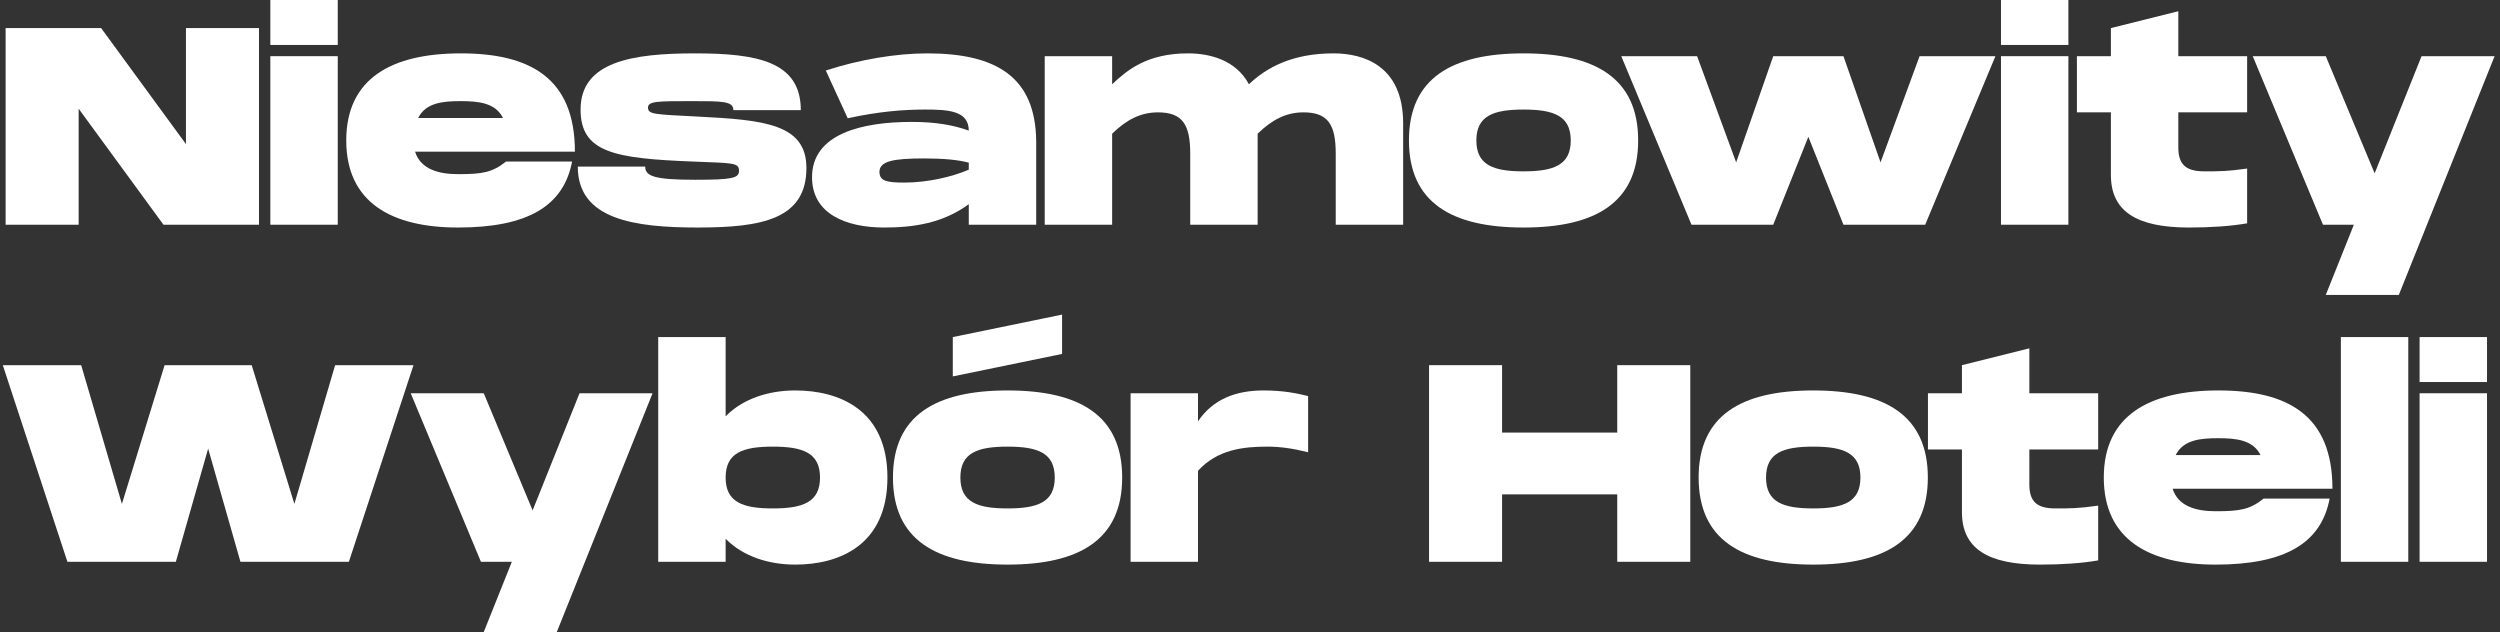 <svg width="178" height="45" viewBox="0 0 178 45" fill="none" xmlns="http://www.w3.org/2000/svg">
<rect x="0" y="0" width="178" height="45" fill="#333333" stroke="none"/>
<path d="M13.24 2H18.44V16H11.64L5.6 7.74V16H0.4V2H7.2L13.24 10.26V2Z" fill="white"/>
<path d="M19.248 0H24.048V3.2H19.248V0ZM19.248 4H24.048V16H19.248V4Z" fill="white"/>
<path d="M32.613 12.4C34.353 12.4 35.053 12.28 36.033 11.5H40.733C40.133 14.68 37.553 16.2 32.613 16.2C27.913 16.2 24.653 14.44 24.653 10C24.653 5.56 27.913 3.8 32.813 3.8C37.753 3.8 40.933 5.56 40.933 10.8H29.553C29.953 12.08 31.293 12.4 32.613 12.4ZM32.793 7.2C31.513 7.2 30.313 7.32 29.773 8.4H35.813C35.273 7.32 34.073 7.2 32.793 7.2Z" fill="white"/>
<path d="M41.138 11.86H45.938C45.938 12.54 46.578 12.8 49.477 12.8C52.157 12.8 52.617 12.68 52.617 12.16C52.617 11.56 52.157 11.62 49.278 11.5C43.758 11.28 41.337 10.86 41.337 7.8C41.337 4.38 45.038 3.8 49.477 3.8C53.917 3.8 57.017 4.38 57.017 7.84H52.218C52.218 7.2 51.417 7.2 49.278 7.2C46.837 7.2 46.138 7.2 46.138 7.66C46.138 8.16 46.638 8.14 49.678 8.3C54.398 8.54 57.417 8.82 57.417 11.96C57.417 15.62 54.218 16.2 49.678 16.2C45.138 16.2 41.138 15.62 41.138 11.86Z" fill="white"/>
<path d="M66.017 3.8C70.937 3.8 73.737 5.48 73.777 10.06V16H68.977V14.54C67.117 15.9 65.037 16.2 62.957 16.2C60.217 16.2 57.817 15.22 57.817 12.62C57.817 9.5 61.417 8.68 64.917 8.68C66.597 8.68 67.877 8.9 68.977 9.3C68.977 7.86 67.457 7.8 65.857 7.8C64.317 7.8 62.557 7.94 60.357 8.42L58.797 5.02C61.197 4.24 63.797 3.8 66.017 3.8ZM68.977 12.08V11.58C68.217 11.38 67.177 11.28 65.797 11.28C63.577 11.28 62.617 11.48 62.617 12.24C62.617 12.9 63.177 13 64.397 13C66.017 13 67.777 12.6 68.977 12.08Z" fill="white"/>
<path d="M94.944 3.8C97.044 3.8 99.904 4.64 99.904 8.78V16H95.104V10.94C95.104 8.88 94.564 8 92.804 8C91.584 8 90.564 8.52 89.544 9.52V16H84.744V10.94C84.744 8.88 84.204 8 82.444 8C81.224 8 80.204 8.52 79.184 9.52V16H74.384V4H79.184V6C80.244 5 81.664 3.8 84.584 3.8C86.084 3.8 87.984 4.24 88.924 6C90.184 4.8 92.024 3.8 94.944 3.8Z" fill="white"/>
<path d="M108.477 16.2C103.377 16.2 100.317 14.44 100.317 10C100.317 5.56 103.377 3.8 108.477 3.8C113.577 3.8 116.637 5.56 116.637 10C116.637 14.44 113.577 16.2 108.477 16.2ZM108.477 12.2C110.617 12.2 111.837 11.76 111.837 10C111.837 8.24 110.617 7.8 108.477 7.8C106.337 7.8 105.117 8.24 105.117 10C105.117 11.76 106.337 12.2 108.477 12.2Z" fill="white"/>
<path d="M136.674 4H142.074L137.074 16H131.254L128.754 9.74L126.254 16H120.434L115.434 4H120.834L123.614 11.56L126.254 4H131.254L133.894 11.56L136.674 4Z" fill="white"/>
<path d="M142.47 0H147.27V3.2H142.47V0ZM142.47 4H147.27V16H142.47V4Z" fill="white"/>
<path d="M159.996 8H155.096V10.48C155.096 11.62 155.536 12.2 156.936 12.2C158.016 12.2 158.616 12.2 159.996 12V15.9C158.856 16.1 157.436 16.2 155.856 16.2C152.136 16.2 150.296 15.06 150.296 12.46V8H147.876V4H150.296V2L155.096 0.8V4H159.996V8Z" fill="white"/>
<path d="M172.415 4H177.615L170.795 21H165.595L167.595 16H165.395L160.395 4H165.595L169.075 12.34L172.415 4Z" fill="white"/>
<path d="M23.86 26H29.44L24.84 40H17.12L14.82 31.94L12.52 40H4.8L0.2 26H5.78L8.68 35.88L11.72 26H17.92L20.96 35.88L23.86 26Z" fill="white"/>
<path d="M41.263 28H46.463L39.643 45H34.443L36.443 40H34.243L29.243 28H34.443L37.923 36.34L41.263 28Z" fill="white"/>
<path d="M56.625 27.8C59.725 27.8 63.185 29.16 63.185 34C63.185 38.84 59.725 40.2 56.625 40.2C54.765 40.2 52.925 39.64 51.665 38.36V40H46.865V24H51.665V29.64C52.925 28.36 54.765 27.8 56.625 27.8ZM55.025 36.2C57.165 36.2 58.385 35.76 58.385 34C58.385 32.24 57.165 31.8 55.025 31.8C52.885 31.8 51.665 32.24 51.665 34C51.665 35.76 52.885 36.2 55.025 36.2Z" fill="white"/>
<path d="M67.839 24L75.619 22.4V25.2L67.839 26.8V24ZM71.739 40.2C66.639 40.2 63.579 38.44 63.579 34C63.579 29.56 66.639 27.8 71.739 27.8C76.839 27.8 79.899 29.56 79.899 34C79.899 38.44 76.839 40.2 71.739 40.2ZM71.739 36.2C73.879 36.2 75.099 35.76 75.099 34C75.099 32.24 73.879 31.8 71.739 31.8C69.599 31.8 68.379 32.24 68.379 34C68.379 35.76 69.599 36.2 71.739 36.2Z" fill="white"/>
<path d="M89.958 27.8C91.358 27.8 92.338 28 93.138 28.2V32.2C92.018 31.92 91.118 31.8 90.238 31.8C88.538 31.8 86.678 32 85.298 33.52V40H80.498V28H85.298V30C86.358 28.42 87.998 27.8 89.958 27.8Z" fill="white"/>
<path d="M115.148 26H120.348V40H115.148V35.2H106.948V40H101.748V26H106.948V30.8H115.148V26Z" fill="white"/>
<path d="M129.102 40.2C124.002 40.2 120.942 38.44 120.942 34C120.942 29.56 124.002 27.8 129.102 27.8C134.202 27.8 137.262 29.56 137.262 34C137.262 38.44 134.202 40.2 129.102 40.2ZM129.102 36.2C131.242 36.2 132.462 35.76 132.462 34C132.462 32.24 131.242 31.8 129.102 31.8C126.962 31.8 125.742 32.24 125.742 34C125.742 35.76 126.962 36.2 129.102 36.2Z" fill="white"/>
<path d="M149.39 32H144.49V34.48C144.49 35.62 144.93 36.2 146.33 36.2C147.41 36.2 148.01 36.2 149.39 36V39.9C148.25 40.1 146.83 40.2 145.25 40.2C141.53 40.2 139.69 39.06 139.69 36.46V32H137.27V28H139.69V26L144.49 24.8V28H149.39V32Z" fill="white"/>
<path d="M157.75 36.4C159.49 36.4 160.19 36.28 161.17 35.5H165.87C165.27 38.68 162.69 40.2 157.75 40.2C153.05 40.2 149.79 38.44 149.79 34C149.79 29.56 153.05 27.8 157.95 27.8C162.89 27.8 166.07 29.56 166.07 34.8H154.69C155.09 36.08 156.43 36.4 157.75 36.4ZM157.93 31.2C156.65 31.2 155.45 31.32 154.91 32.4H160.95C160.41 31.32 159.21 31.2 157.93 31.2Z" fill="white"/>
<path d="M166.67 24H171.47V40H166.67V24Z" fill="white"/>
<path d="M172.275 24H177.075V27.2H172.275V24ZM172.275 28H177.075V40H172.275V28Z" fill="white"/>
</svg>
